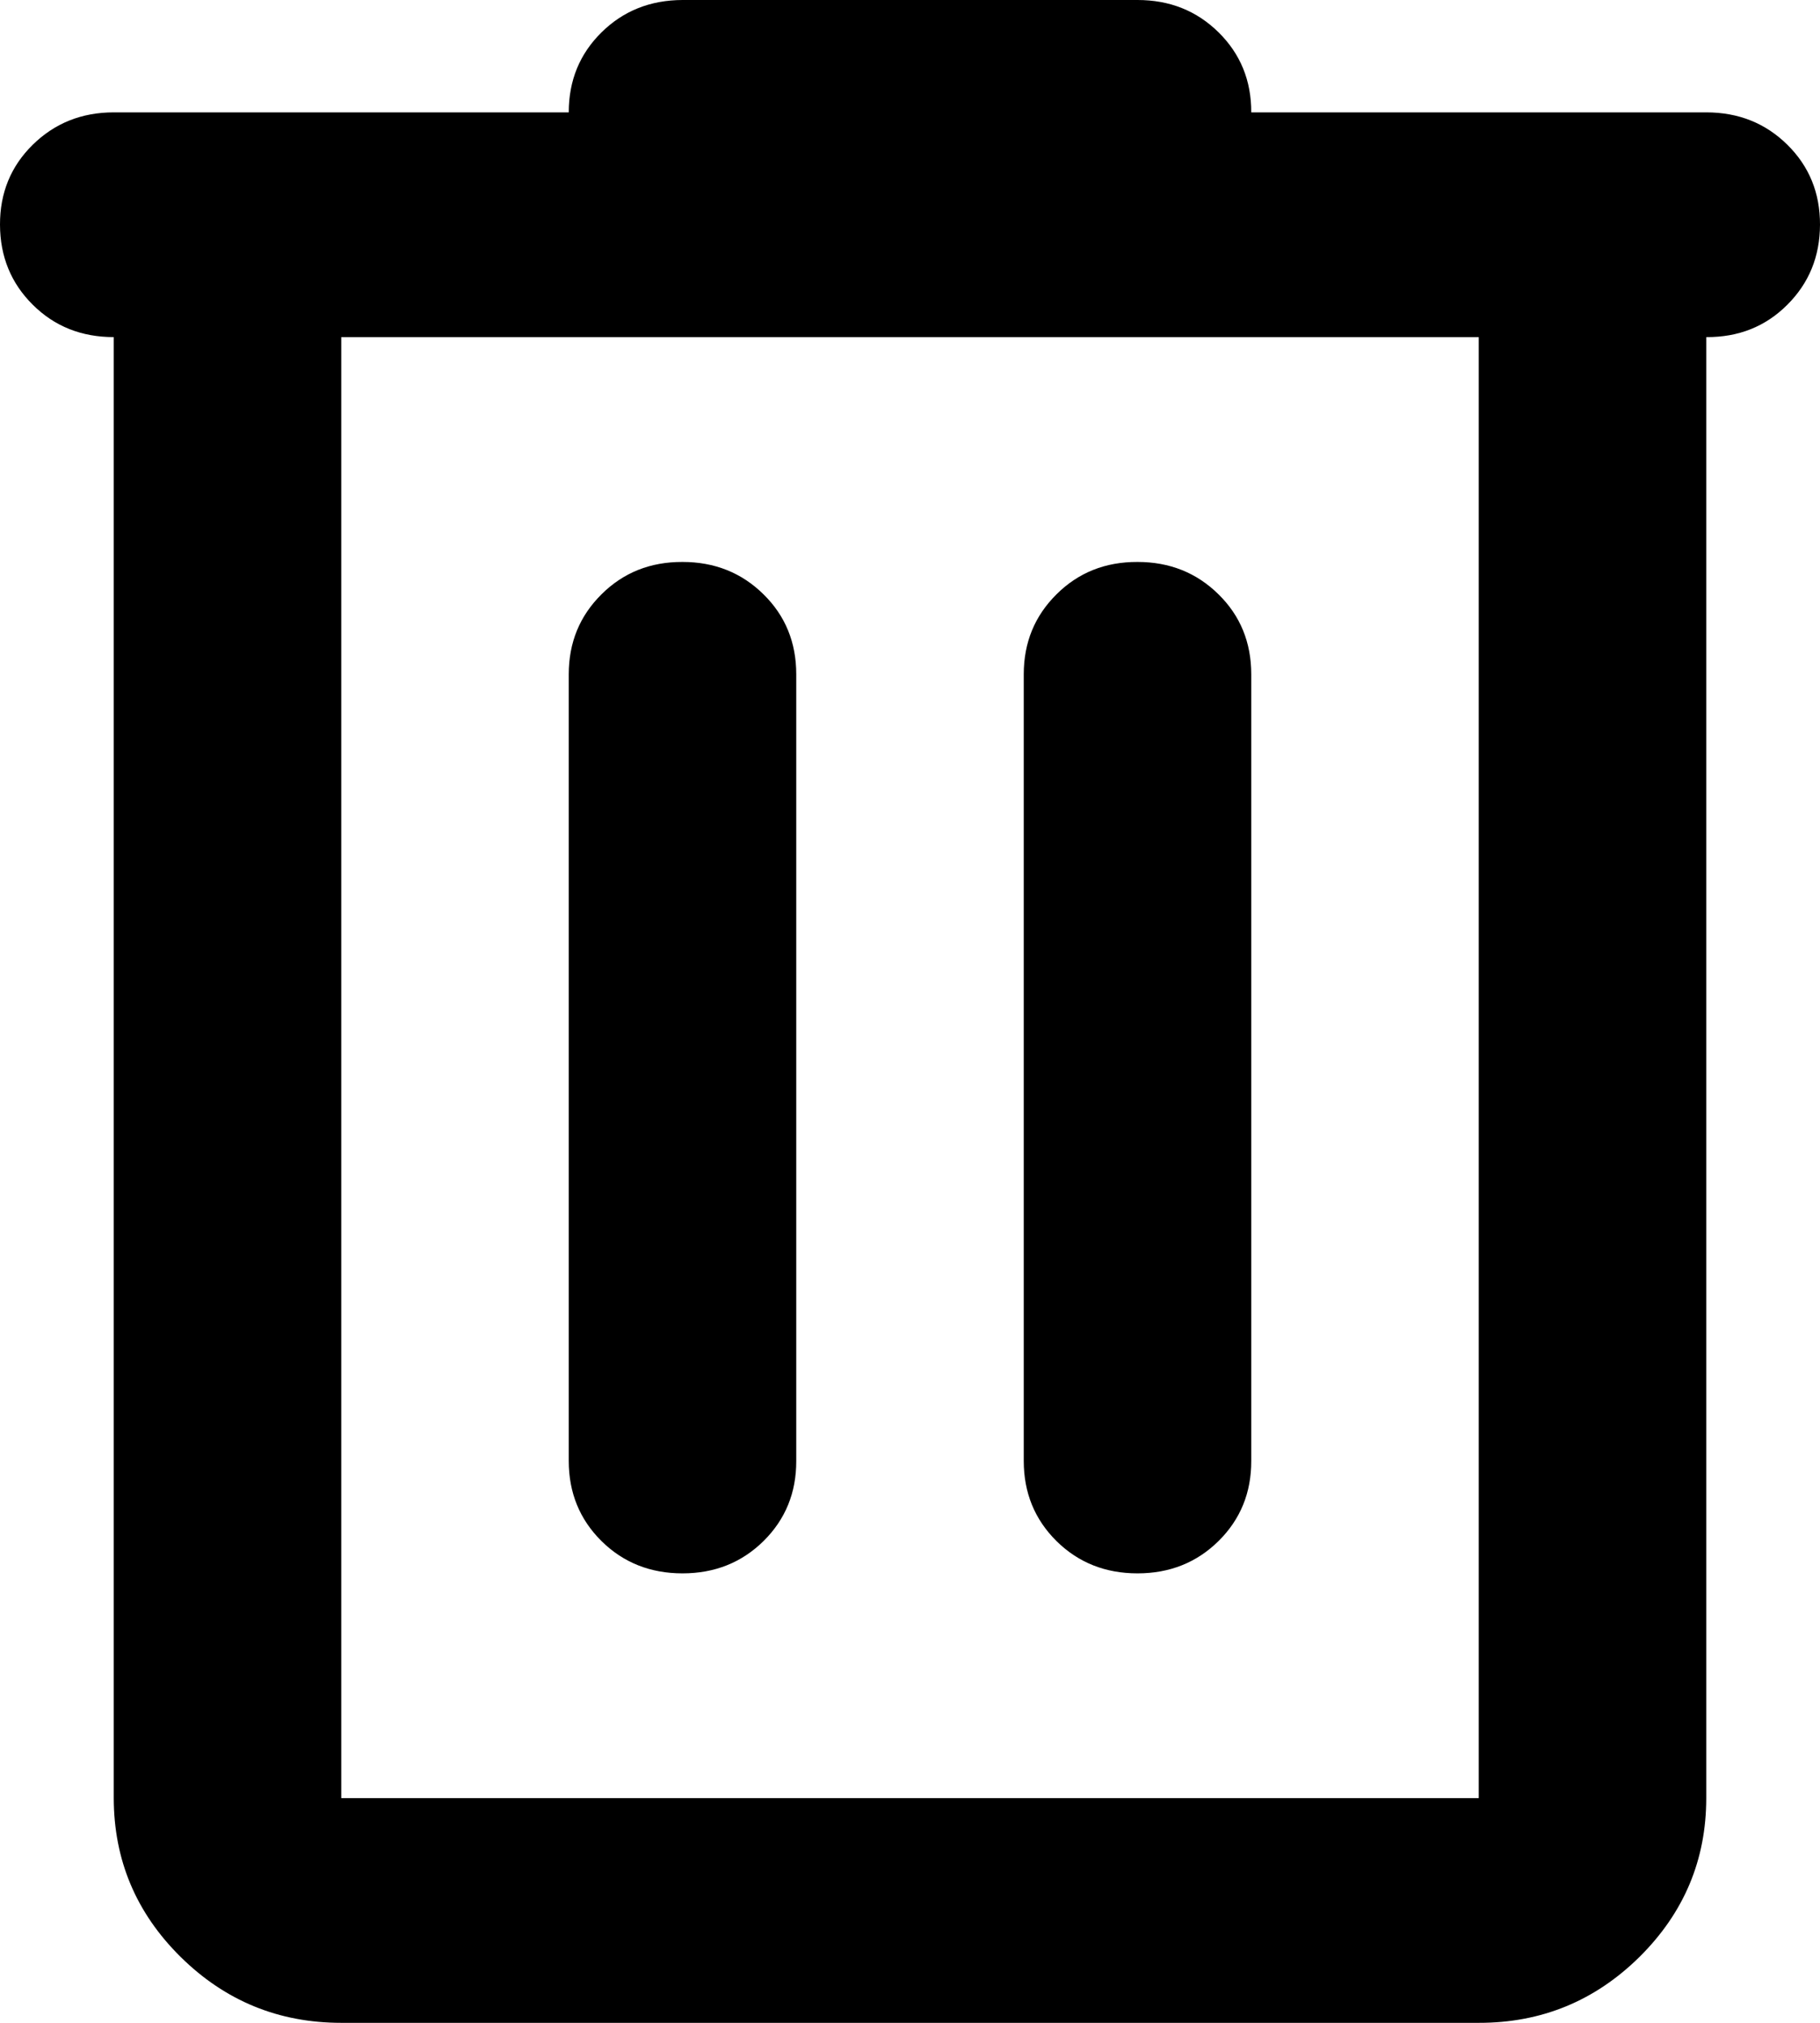 <svg width="18" height="20" viewBox="0 0 18 20" fill="none" xmlns="http://www.w3.org/2000/svg">
<path d="M3.375 20C2.756 20 2.227 19.783 1.786 19.348C1.346 18.913 1.126 18.39 1.125 17.778V3.333C0.806 3.333 0.539 3.227 0.324 3.013C0.109 2.8 0.001 2.536 3.8793e-06 2.222C-0.001 1.908 0.107 1.644 0.324 1.431C0.541 1.218 0.808 1.111 1.125 1.111H5.625C5.625 0.796 5.733 0.533 5.949 0.32C6.165 0.107 6.432 0.001 6.75 0H11.25C11.569 0 11.836 0.107 12.052 0.32C12.268 0.533 12.376 0.797 12.375 1.111H16.875C17.194 1.111 17.461 1.218 17.677 1.431C17.893 1.644 18.001 1.908 18 2.222C17.999 2.536 17.891 2.8 17.676 3.014C17.461 3.229 17.194 3.335 16.875 3.333V17.778C16.875 18.389 16.655 18.912 16.215 19.348C15.774 19.783 15.245 20.001 14.625 20H3.375ZM14.625 3.333H3.375V17.778H14.625V3.333ZM6.75 15.556C7.069 15.556 7.336 15.449 7.552 15.236C7.768 15.022 7.876 14.758 7.875 14.444V6.667C7.875 6.352 7.767 6.088 7.551 5.876C7.335 5.663 7.068 5.556 6.75 5.556C6.432 5.555 6.165 5.661 5.949 5.876C5.733 6.09 5.625 6.353 5.625 6.667V14.444C5.625 14.759 5.733 15.023 5.949 15.237C6.165 15.45 6.432 15.556 6.75 15.556ZM11.25 15.556C11.569 15.556 11.836 15.449 12.052 15.236C12.268 15.022 12.376 14.758 12.375 14.444V6.667C12.375 6.352 12.267 6.088 12.051 5.876C11.835 5.663 11.568 5.556 11.25 5.556C10.932 5.555 10.665 5.661 10.449 5.876C10.233 6.09 10.125 6.353 10.125 6.667V14.444C10.125 14.759 10.233 15.023 10.449 15.237C10.665 15.45 10.932 15.556 11.25 15.556Z" fill="#FF3A00" style="fill:#FF3A00;fill:color(display-p3 1 0.226 0);fill-opacity:1;"/>
</svg>
